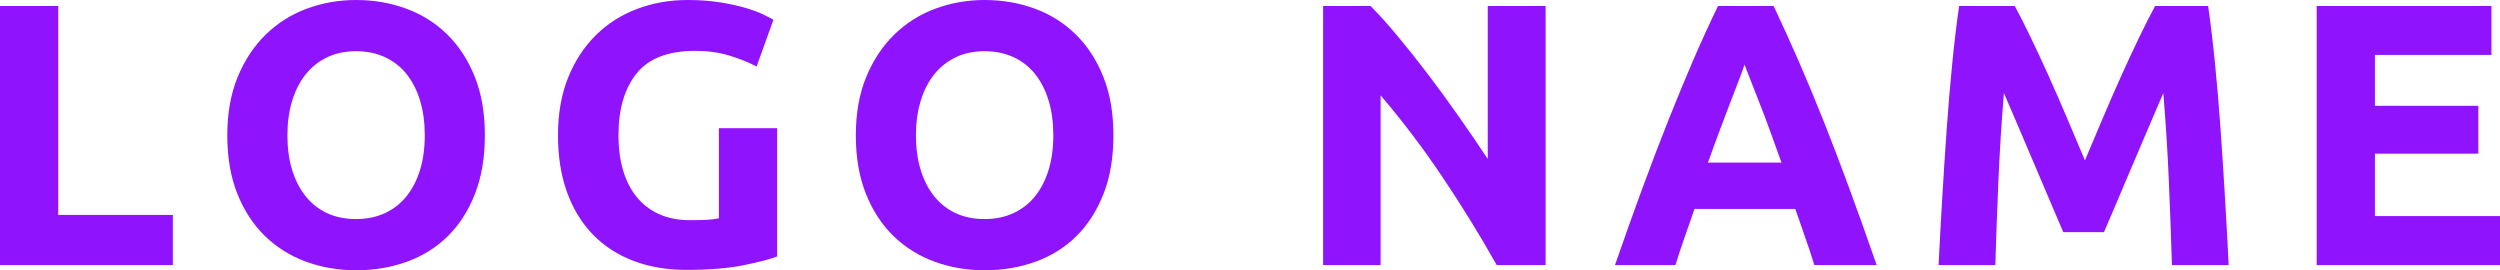 <?xml version="1.0" encoding="UTF-8"?>
<svg width="222px" height="24px" viewBox="0 0 222 24" version="1.1" xmlns="http://www.w3.org/2000/svg" xmlns:xlink="http://www.w3.org/1999/xlink">
    <!-- Generator: Sketch 52.6 (67491) - http://www.bohemiancoding.com/sketch -->
    <title>Logo Name</title>
    <desc>Created with Sketch.</desc>
    <g id="Page-1" stroke="none" stroke-width="1" fill="none" fill-rule="evenodd">
        <g id="Desktop-HD" transform="translate(-27, -569)" fill="#9013FE">
            <path d="M42.349,588.087 L42.349,592.535 L27,592.535 L27,569.531 L32.172,569.531 L32.172,588.087 L42.349,588.087 Z M52.521,581.017 C52.521,582.145 52.659,583.163 52.935,584.071 C53.211,584.978 53.609,585.758 54.128,586.411 C54.648,587.064 55.283,587.567 56.035,587.921 C56.786,588.275 57.648,588.452 58.62,588.452 C59.571,588.452 60.427,588.275 61.19,587.921 C61.952,587.567 62.593,587.064 63.112,586.411 C63.632,585.758 64.029,584.978 64.306,584.071 C64.582,583.163 64.72,582.145 64.72,581.017 C64.72,579.888 64.582,578.864 64.306,577.946 C64.029,577.028 63.632,576.242 63.112,575.589 C62.593,574.936 61.952,574.433 61.19,574.079 C60.427,573.725 59.571,573.548 58.62,573.548 C57.648,573.548 56.786,573.73 56.035,574.095 C55.283,574.461 54.648,574.97 54.128,575.622 C53.609,576.275 53.211,577.061 52.935,577.979 C52.659,578.898 52.521,579.91 52.521,581.017 Z M70.057,581.017 C70.057,582.986 69.765,584.718 69.179,586.212 C68.593,587.705 67.792,588.956 66.775,589.963 C65.759,590.97 64.549,591.728 63.145,592.237 C61.742,592.746 60.234,593 58.62,593 C57.051,593 55.57,592.746 54.178,592.237 C52.786,591.728 51.57,590.97 50.532,589.963 C49.493,588.956 48.675,587.705 48.078,586.212 C47.482,584.718 47.183,582.986 47.183,581.017 C47.183,579.047 47.493,577.315 48.112,575.822 C48.73,574.328 49.565,573.072 50.614,572.054 C51.664,571.036 52.88,570.272 54.261,569.763 C55.642,569.254 57.095,569 58.62,569 C60.19,569 61.67,569.254 63.063,569.763 C64.455,570.272 65.67,571.036 66.709,572.054 C67.748,573.072 68.566,574.328 69.162,575.822 C69.759,577.315 70.057,579.047 70.057,581.017 Z M88.749,573.515 C86.34,573.515 84.6,574.184 83.528,575.523 C82.456,576.862 81.92,578.693 81.92,581.017 C81.92,582.145 82.052,583.169 82.318,584.087 C82.583,585.006 82.981,585.797 83.511,586.461 C84.042,587.124 84.705,587.639 85.5,588.004 C86.296,588.369 87.224,588.552 88.285,588.552 C88.859,588.552 89.351,588.541 89.76,588.519 C90.169,588.497 90.528,588.452 90.837,588.386 L90.837,580.386 L96.009,580.386 L96.009,591.772 C95.39,592.015 94.396,592.275 93.025,592.552 C91.655,592.828 89.964,592.967 87.953,592.967 C86.229,592.967 84.666,592.701 83.262,592.17 C81.859,591.639 80.66,590.864 79.666,589.846 C78.671,588.828 77.903,587.578 77.362,586.095 C76.82,584.613 76.549,582.92 76.549,581.017 C76.549,579.091 76.848,577.387 77.444,575.905 C78.041,574.422 78.859,573.166 79.898,572.137 C80.936,571.108 82.157,570.328 83.561,569.797 C84.964,569.266 86.462,569 88.053,569 C89.136,569 90.114,569.072 90.987,569.216 C91.86,569.36 92.611,569.526 93.241,569.714 C93.871,569.902 94.39,570.095 94.799,570.295 C95.208,570.494 95.501,570.649 95.677,570.759 L94.186,574.909 C93.478,574.533 92.666,574.206 91.749,573.929 C90.832,573.653 89.832,573.515 88.749,573.515 Z M108.336,581.017 C108.336,582.145 108.474,583.163 108.75,584.071 C109.026,584.978 109.424,585.758 109.943,586.411 C110.463,587.064 111.098,587.567 111.85,587.921 C112.601,588.275 113.463,588.452 114.435,588.452 C115.386,588.452 116.242,588.275 117.004,587.921 C117.767,587.567 118.408,587.064 118.927,586.411 C119.447,585.758 119.844,584.978 120.121,584.071 C120.397,583.163 120.535,582.145 120.535,581.017 C120.535,579.888 120.397,578.864 120.121,577.946 C119.844,577.028 119.447,576.242 118.927,575.589 C118.408,574.936 117.767,574.433 117.004,574.079 C116.242,573.725 115.386,573.548 114.435,573.548 C113.463,573.548 112.601,573.73 111.85,574.095 C111.098,574.461 110.463,574.97 109.943,575.622 C109.424,576.275 109.026,577.061 108.75,577.979 C108.474,578.898 108.336,579.91 108.336,581.017 Z M125.872,581.017 C125.872,582.986 125.579,584.718 124.994,586.212 C124.408,587.705 123.607,588.956 122.59,589.963 C121.574,590.97 120.364,591.728 118.96,592.237 C117.557,592.746 116.049,593 114.435,593 C112.866,593 111.385,592.746 109.993,592.237 C108.601,591.728 107.385,590.97 106.346,589.963 C105.308,588.956 104.49,587.705 103.893,586.212 C103.297,584.718 102.998,582.986 102.998,581.017 C102.998,579.047 103.308,577.315 103.926,575.822 C104.545,574.328 105.38,573.072 106.429,572.054 C107.479,571.036 108.695,570.272 110.076,569.763 C111.457,569.254 112.91,569 114.435,569 C116.004,569 117.485,569.254 118.878,569.763 C120.27,570.272 121.485,571.036 122.524,572.054 C123.563,573.072 124.381,574.328 124.977,575.822 C125.574,577.315 125.872,579.047 125.872,581.017 Z M159.907,592.535 C158.426,589.902 156.824,587.302 155.1,584.734 C153.376,582.167 151.542,579.744 149.597,577.465 L149.597,592.535 L144.492,592.535 L144.492,569.531 L148.702,569.531 C149.432,570.261 150.238,571.158 151.122,572.22 C152.006,573.282 152.907,574.416 153.824,575.622 C154.741,576.828 155.653,578.079 156.559,579.373 C157.465,580.668 158.316,581.913 159.112,583.108 L159.112,569.531 L164.25,569.531 L164.25,592.535 L159.907,592.535 Z M188.113,592.535 C187.87,591.739 187.599,590.92 187.301,590.079 C187.002,589.238 186.71,588.397 186.422,587.556 L177.472,587.556 C177.184,588.397 176.891,589.238 176.593,590.079 C176.295,590.92 176.024,591.739 175.781,592.535 L170.41,592.535 C171.272,590.057 172.09,587.766 172.864,585.664 C173.637,583.562 174.394,581.581 175.134,579.722 C175.875,577.863 176.604,576.098 177.322,574.427 C178.041,572.757 178.787,571.124 179.56,569.531 L184.5,569.531 C185.251,571.124 185.991,572.757 186.721,574.427 C187.45,576.098 188.185,577.863 188.925,579.722 C189.666,581.581 190.422,583.562 191.196,585.664 C191.97,587.766 192.787,590.057 193.649,592.535 L188.113,592.535 Z M181.914,574.743 C181.803,575.075 181.638,575.528 181.417,576.104 C181.196,576.679 180.941,577.343 180.654,578.095 C180.367,578.848 180.052,579.678 179.709,580.585 C179.367,581.492 179.019,582.444 178.665,583.44 L185.196,583.44 C184.842,582.444 184.5,581.492 184.168,580.585 C183.837,579.678 183.522,578.848 183.223,578.095 C182.925,577.343 182.665,576.679 182.444,576.104 C182.223,575.528 182.046,575.075 181.914,574.743 Z M205.909,569.531 C206.307,570.261 206.766,571.163 207.285,572.237 C207.805,573.31 208.346,574.472 208.91,575.722 C209.473,576.972 210.031,578.25 210.584,579.556 C211.136,580.862 211.656,582.09 212.142,583.241 C212.628,582.09 213.147,580.862 213.7,579.556 C214.252,578.25 214.81,576.972 215.374,575.722 C215.938,574.472 216.479,573.31 216.998,572.237 C217.518,571.163 217.976,570.261 218.374,569.531 L223.082,569.531 C223.303,571.058 223.507,572.768 223.695,574.66 C223.883,576.552 224.048,578.521 224.192,580.568 C224.336,582.616 224.468,584.668 224.59,586.726 C224.711,588.784 224.816,590.721 224.905,592.535 L219.866,592.535 C219.8,590.3 219.711,587.866 219.601,585.232 C219.49,582.599 219.324,579.943 219.103,577.266 C218.706,578.195 218.264,579.224 217.777,580.353 C217.291,581.481 216.811,582.61 216.335,583.739 C215.86,584.867 215.402,585.946 214.96,586.975 C214.518,588.004 214.142,588.884 213.833,589.614 L210.219,589.614 C209.91,588.884 209.534,588.004 209.092,586.975 C208.65,585.946 208.191,584.867 207.716,583.739 C207.241,582.61 206.76,581.481 206.274,580.353 C205.788,579.224 205.346,578.195 204.948,577.266 C204.727,579.943 204.561,582.599 204.451,585.232 C204.34,587.866 204.252,590.3 204.186,592.535 L199.147,592.535 C199.235,590.721 199.34,588.784 199.462,586.726 C199.583,584.668 199.716,582.616 199.859,580.568 C200.003,578.521 200.169,576.552 200.357,574.66 C200.545,572.768 200.749,571.058 200.97,569.531 L205.909,569.531 Z M232.723,592.535 L232.723,569.531 L248.238,569.531 L248.238,573.88 L237.894,573.88 L237.894,578.394 L247.077,578.394 L247.077,582.643 L237.894,582.643 L237.894,588.187 L249,588.187 L249,592.535 L232.723,592.535 Z" id="Logo-Name"></path>
        </g>
    </g>
</svg>